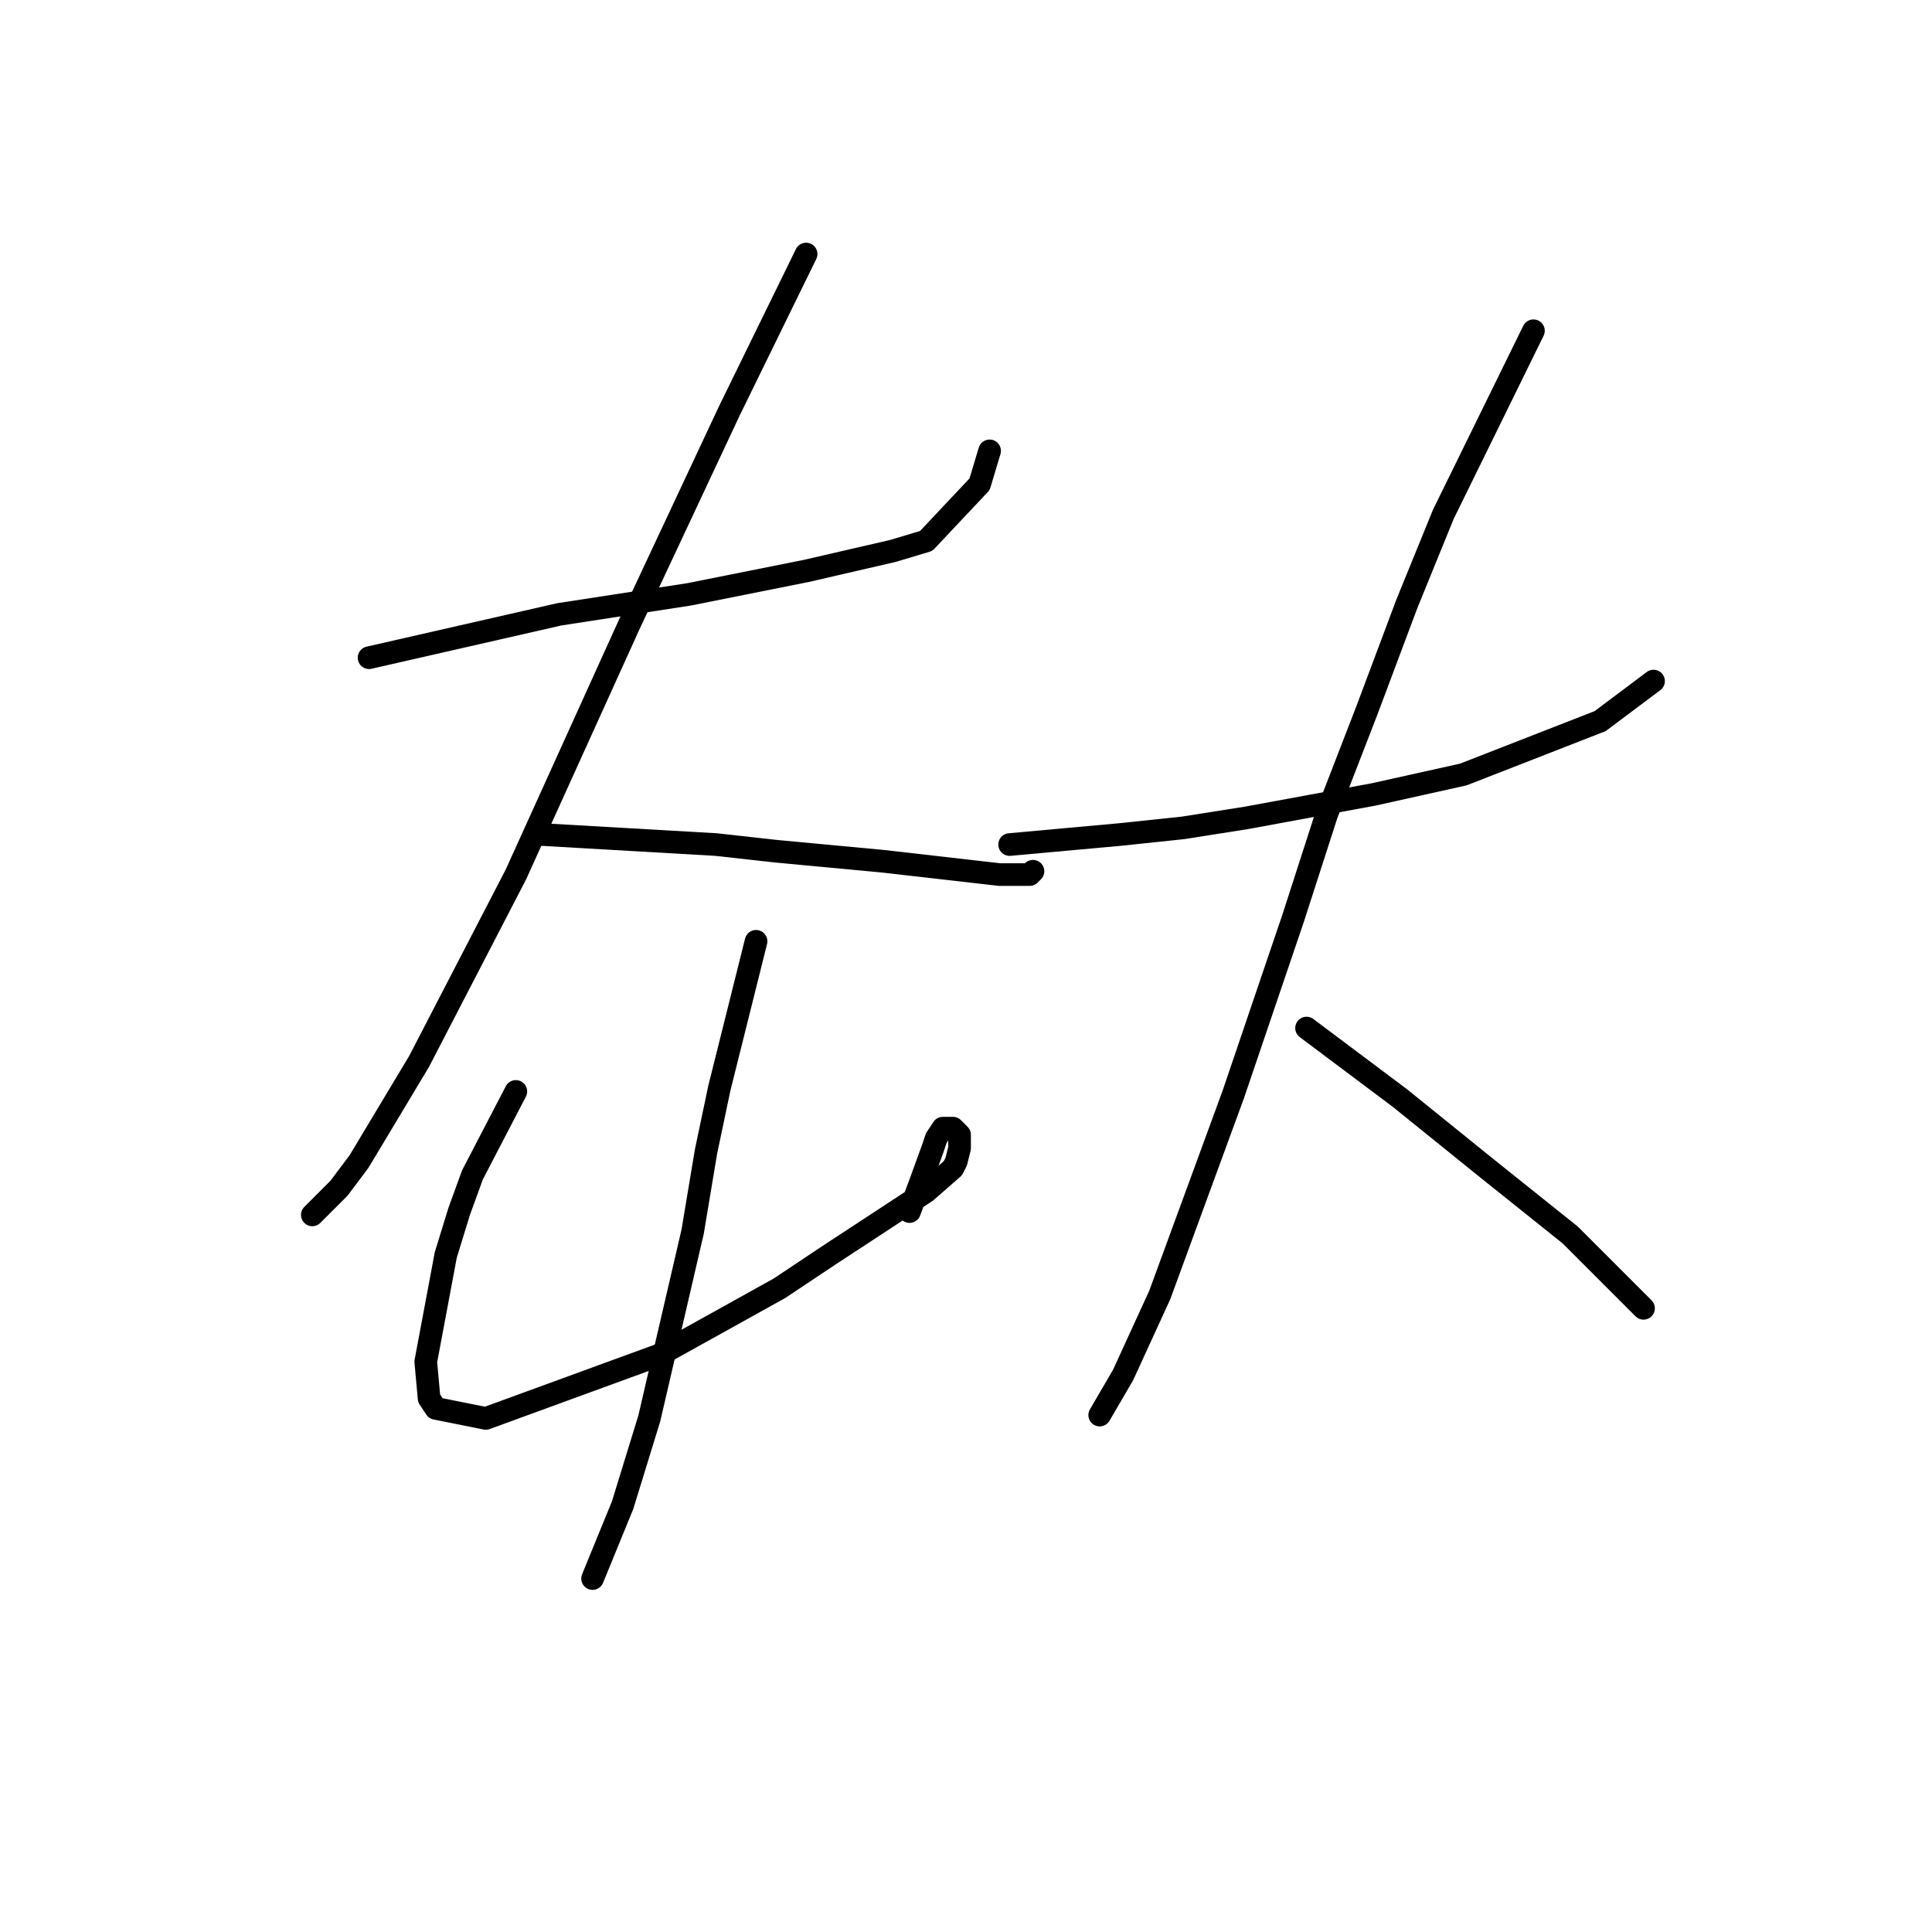 <?xml version="1.0" standalone="no"?>
    <svg width="256" height="256" xmlns="http://www.w3.org/2000/svg" version="1.1">
    <polyline stroke="black" stroke-width="3" stroke-linecap="round" fill="transparent" stroke-linejoin="round" points="48.9 87.151 74.099 81.404 91.34 78.751 106.813 75.657 118.308 73.004 122.728 71.678 129.802 64.163 131.128 59.742 131.128 59.742 " />
        <polyline stroke="black" stroke-width="3" stroke-linecap="round" fill="transparent" stroke-linejoin="round" points="106.813 33.659 96.645 54.437 83.383 82.73 68.352 115.887 55.531 140.644 47.574 153.906 44.921 157.443 41.385 160.979 41.385 160.979 " />
        <polyline stroke="black" stroke-width="3" stroke-linecap="round" fill="transparent" stroke-linejoin="round" points="71.888 110.582 94.877 111.908 102.835 112.792 116.981 114.118 132.454 115.887 136.433 115.887 136.875 115.445 136.875 115.445 " />
        <polyline stroke="black" stroke-width="3" stroke-linecap="round" fill="transparent" stroke-linejoin="round" points="68.352 144.622 62.605 155.674 60.836 160.537 59.068 166.284 56.415 180.431 56.858 185.294 57.742 186.62 64.373 187.947 87.362 179.547 103.277 170.705 109.908 166.284 122.728 157.885 126.265 154.79 126.707 153.906 127.149 152.138 127.149 150.369 126.265 149.485 124.939 149.485 124.055 150.811 123.613 152.138 121.844 157.001 120.518 160.537 120.518 160.537 " />
        <polyline stroke="black" stroke-width="3" stroke-linecap="round" fill="transparent" stroke-linejoin="round" points="100.182 124.728 95.319 144.18 93.551 152.58 91.782 163.19 86.035 187.947 82.499 199.441 78.52 209.167 78.52 209.167 " />
        <polyline stroke="black" stroke-width="3" stroke-linecap="round" fill="transparent" stroke-linejoin="round" points="133.781 111.908 148.369 110.582 156.769 109.697 165.169 108.371 181.968 105.277 193.904 102.624 212.03 95.551 219.103 90.246 219.103 90.246 " />
        <polyline stroke="black" stroke-width="3" stroke-linecap="round" fill="transparent" stroke-linejoin="round" points="203.188 43.827 191.252 68.141 186.389 80.078 181.084 94.224 175.779 107.929 171.358 121.634 163.4 145.064 153.674 171.59 148.811 182.2 145.717 187.505 145.717 187.505 " />
        <polyline stroke="black" stroke-width="3" stroke-linecap="round" fill="transparent" stroke-linejoin="round" points="173.126 136.223 185.505 145.506 196.999 154.79 208.051 163.632 217.777 173.358 217.777 173.358 " />
        </svg>